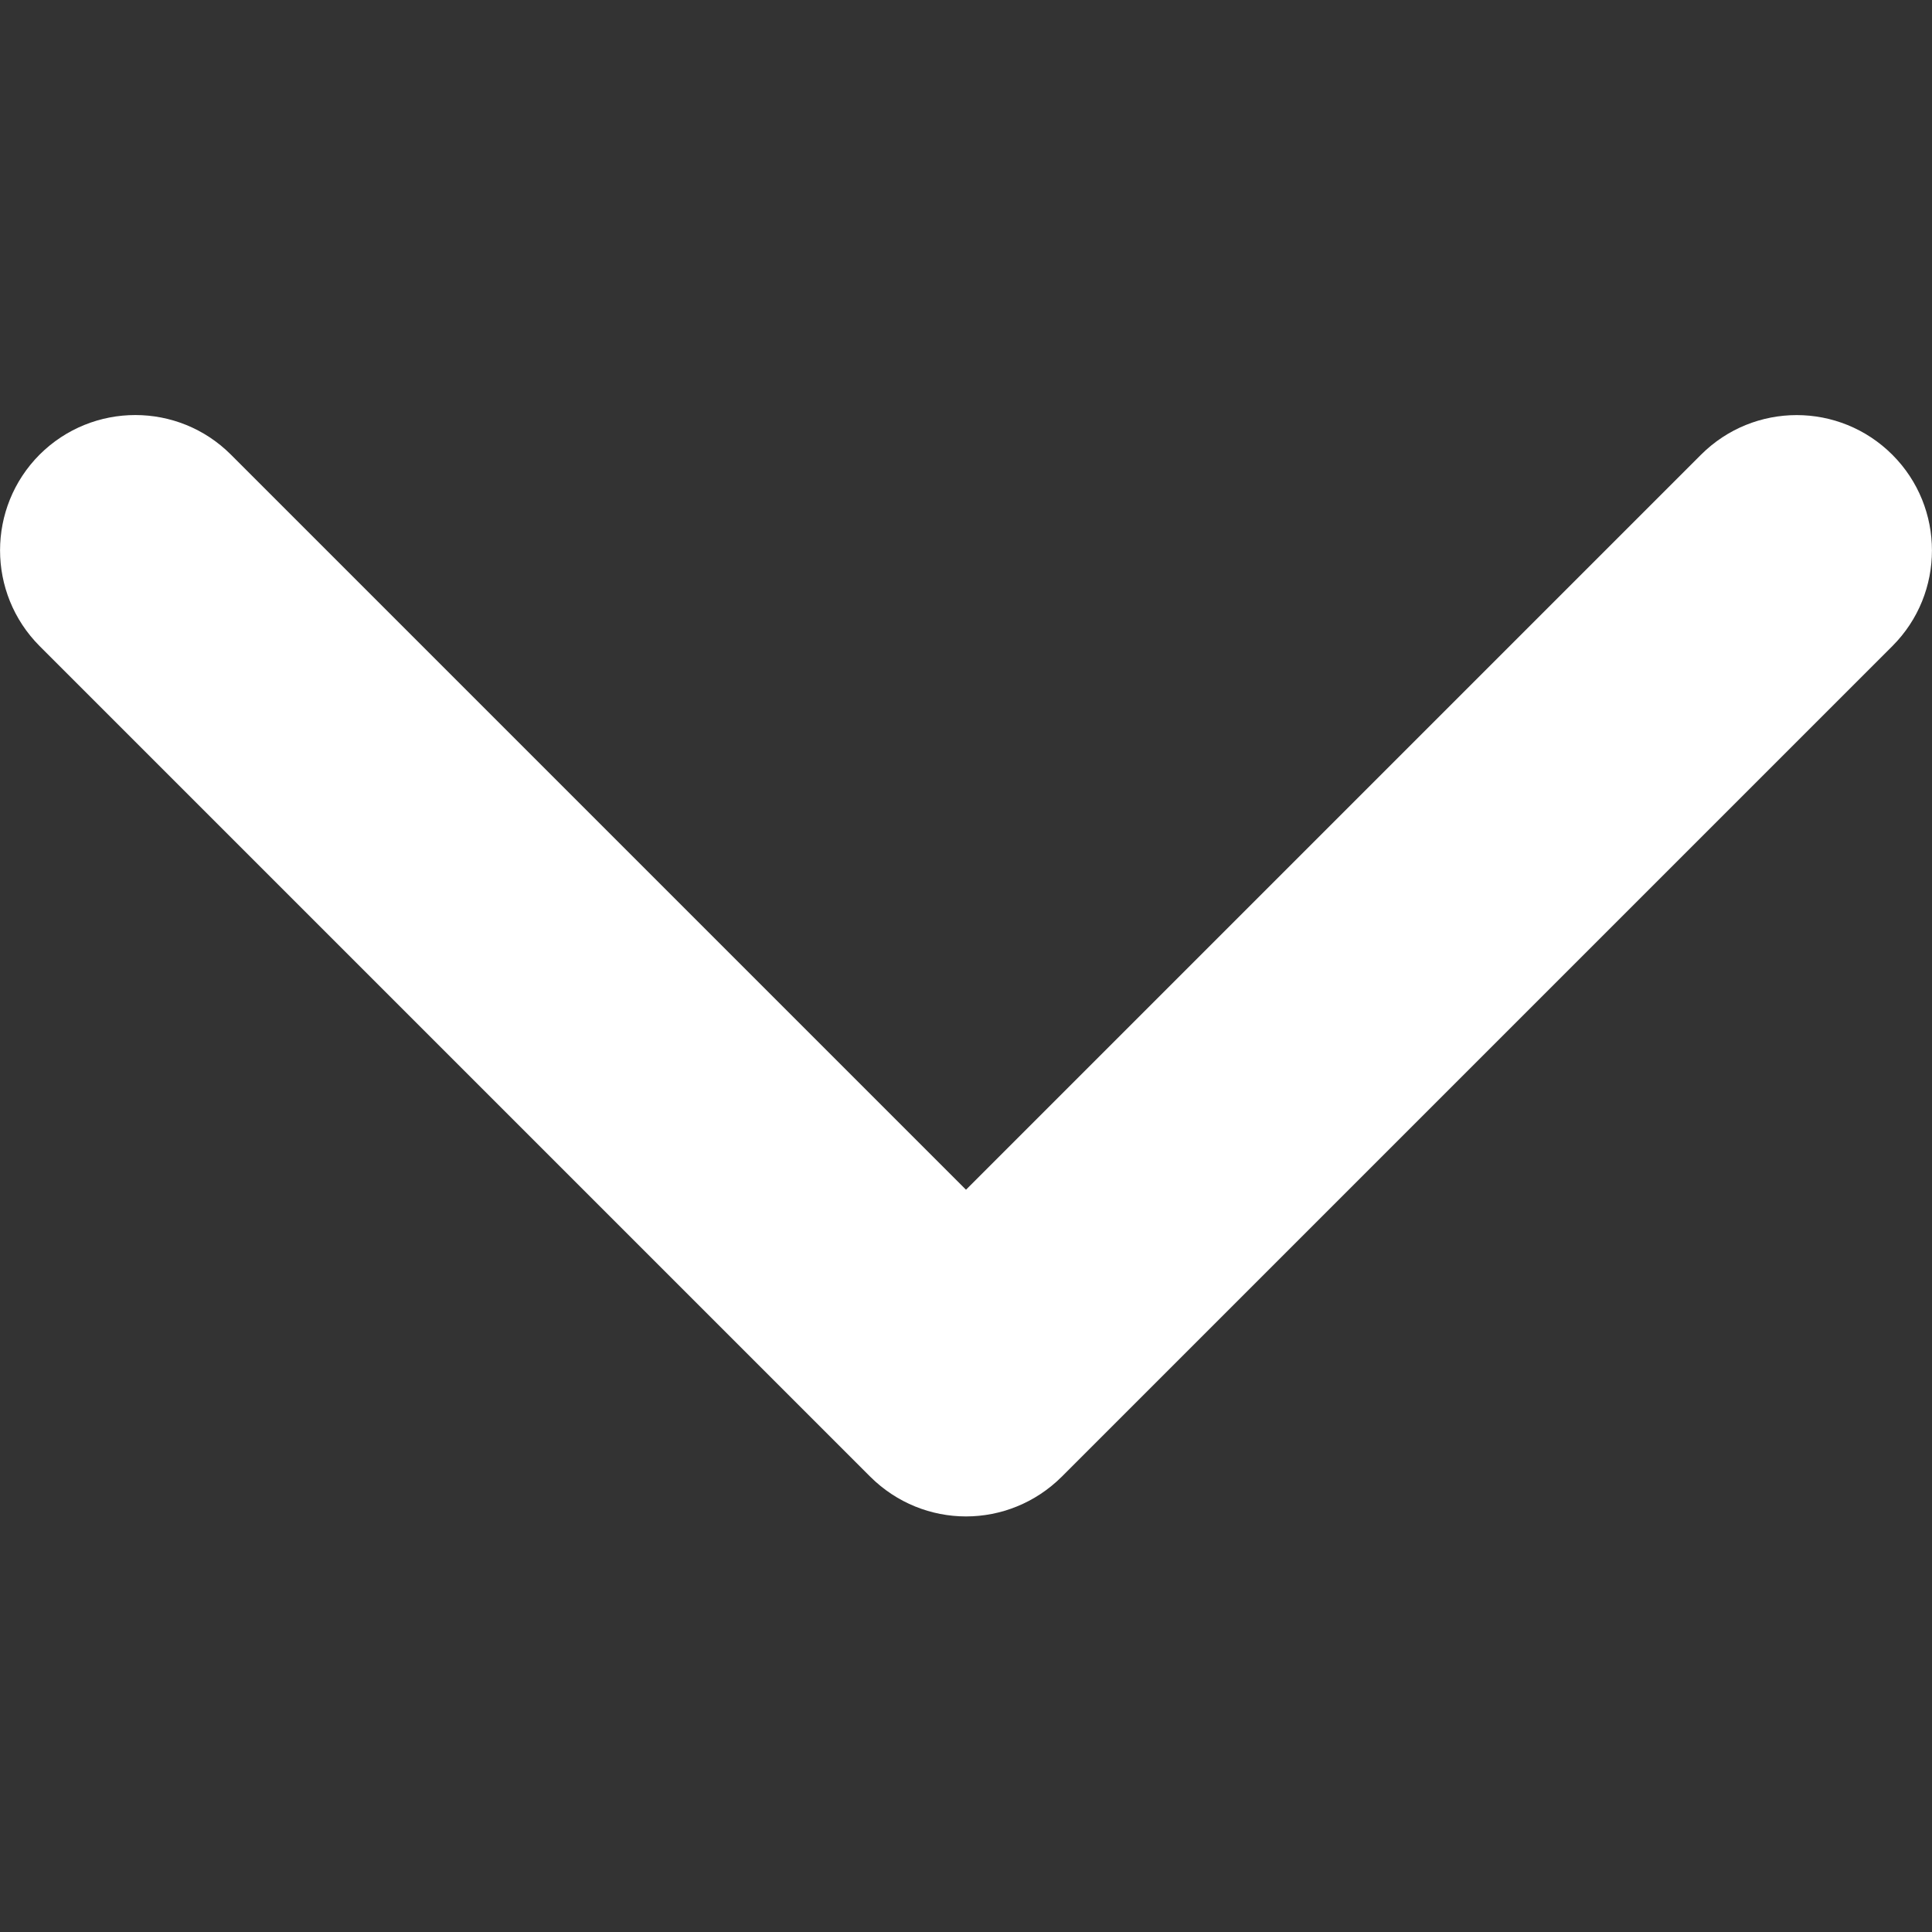 <svg width="10" height="10" viewBox="0 0 10 10" fill="none" xmlns="http://www.w3.org/2000/svg">
<rect x="0" y="0" width="10" height="10" fill="#333333" stroke="none"/>
<path d="M5 7.849C4.821 7.849 4.642 7.78 4.505 7.644L0.205 3.344C-0.068 3.07 -0.068 2.627 0.205 2.353C0.479 2.08 0.922 2.08 1.195 2.353L5 6.158L8.804 2.354C9.078 2.08 9.521 2.08 9.795 2.354C10.068 2.627 10.068 3.071 9.795 3.344L5.495 7.644C5.358 7.78 5.179 7.849 5 7.849Z" fill="white"/>
</svg>
